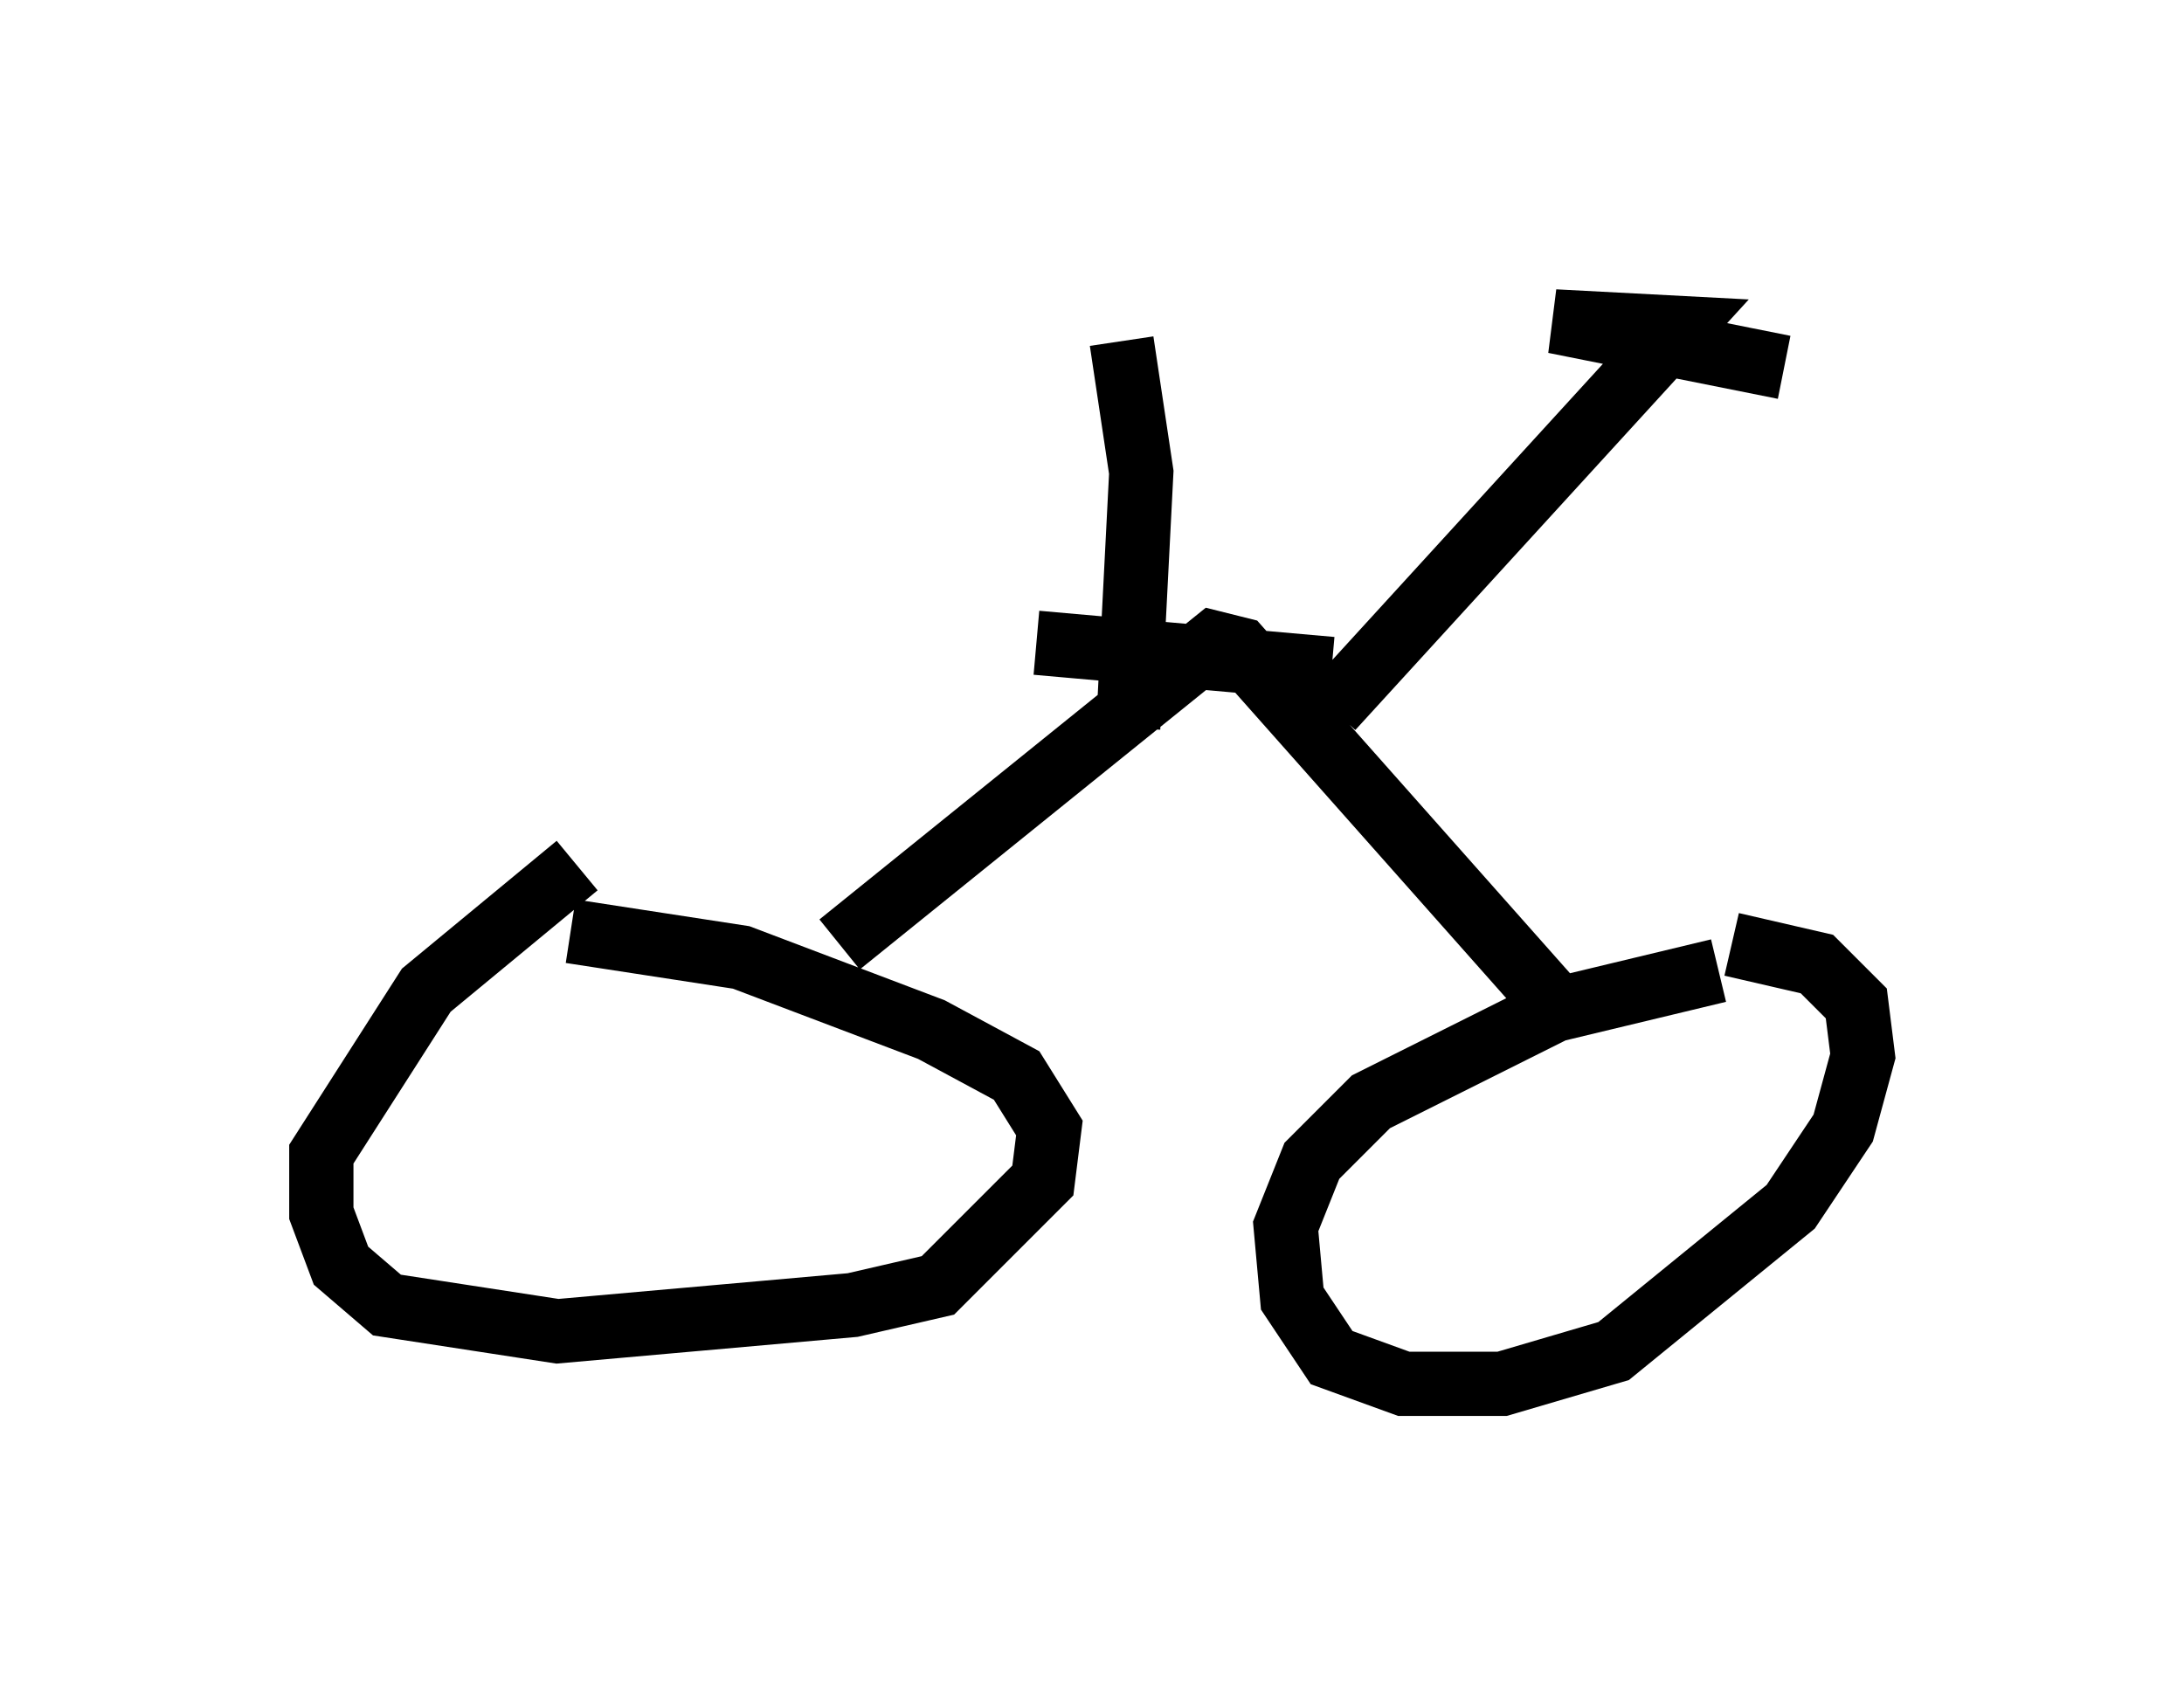 <?xml version="1.0" encoding="utf-8" ?>
<svg baseProfile="full" height="26.538" version="1.1" width="33.99" xmlns="http://www.w3.org/2000/svg" xmlns:ev="http://www.w3.org/2001/xml-events" xmlns:xlink="http://www.w3.org/1999/xlink"><defs /><rect fill="white" height="26.538" width="33.99" x="0" y="0" /><path d="M9.492, 13.371 m-0.51, 0.102 l-2.348, 1.94 -1.633, 2.552 l0.0, 0.919 0.306, 0.817 l0.715, 0.613 2.654, 0.408 l4.594, -0.408 1.327, -0.306 l1.633, -1.633 0.102, -0.817 l-0.51, -0.817 -1.327, -0.715 l-2.96, -1.123 -2.654, -0.408 m17.865, 0.613 l-2.552, 0.613 -2.858, 1.429 l-0.919, 0.919 -0.408, 1.021 l0.102, 1.123 0.613, 0.919 l1.123, 0.408 1.531, 0.0 l1.735, -0.51 2.756, -2.246 l0.817, -1.225 0.306, -1.123 l-0.102, -0.817 -0.613, -0.613 l-1.327, -0.306 m-2.858, 0.817 l-4.798, -5.41 -0.408, -0.102 l-5.819, 4.696 m3.063, -4.696 l4.594, 0.408 m0.0, 0.613 l5.41, -5.921 -1.94, -0.102 l3.573, 0.715 m-10.311, -0.408 l0.306, 2.042 -0.204, 3.981 " fill="none" stroke="black" stroke-width="1" /></svg>